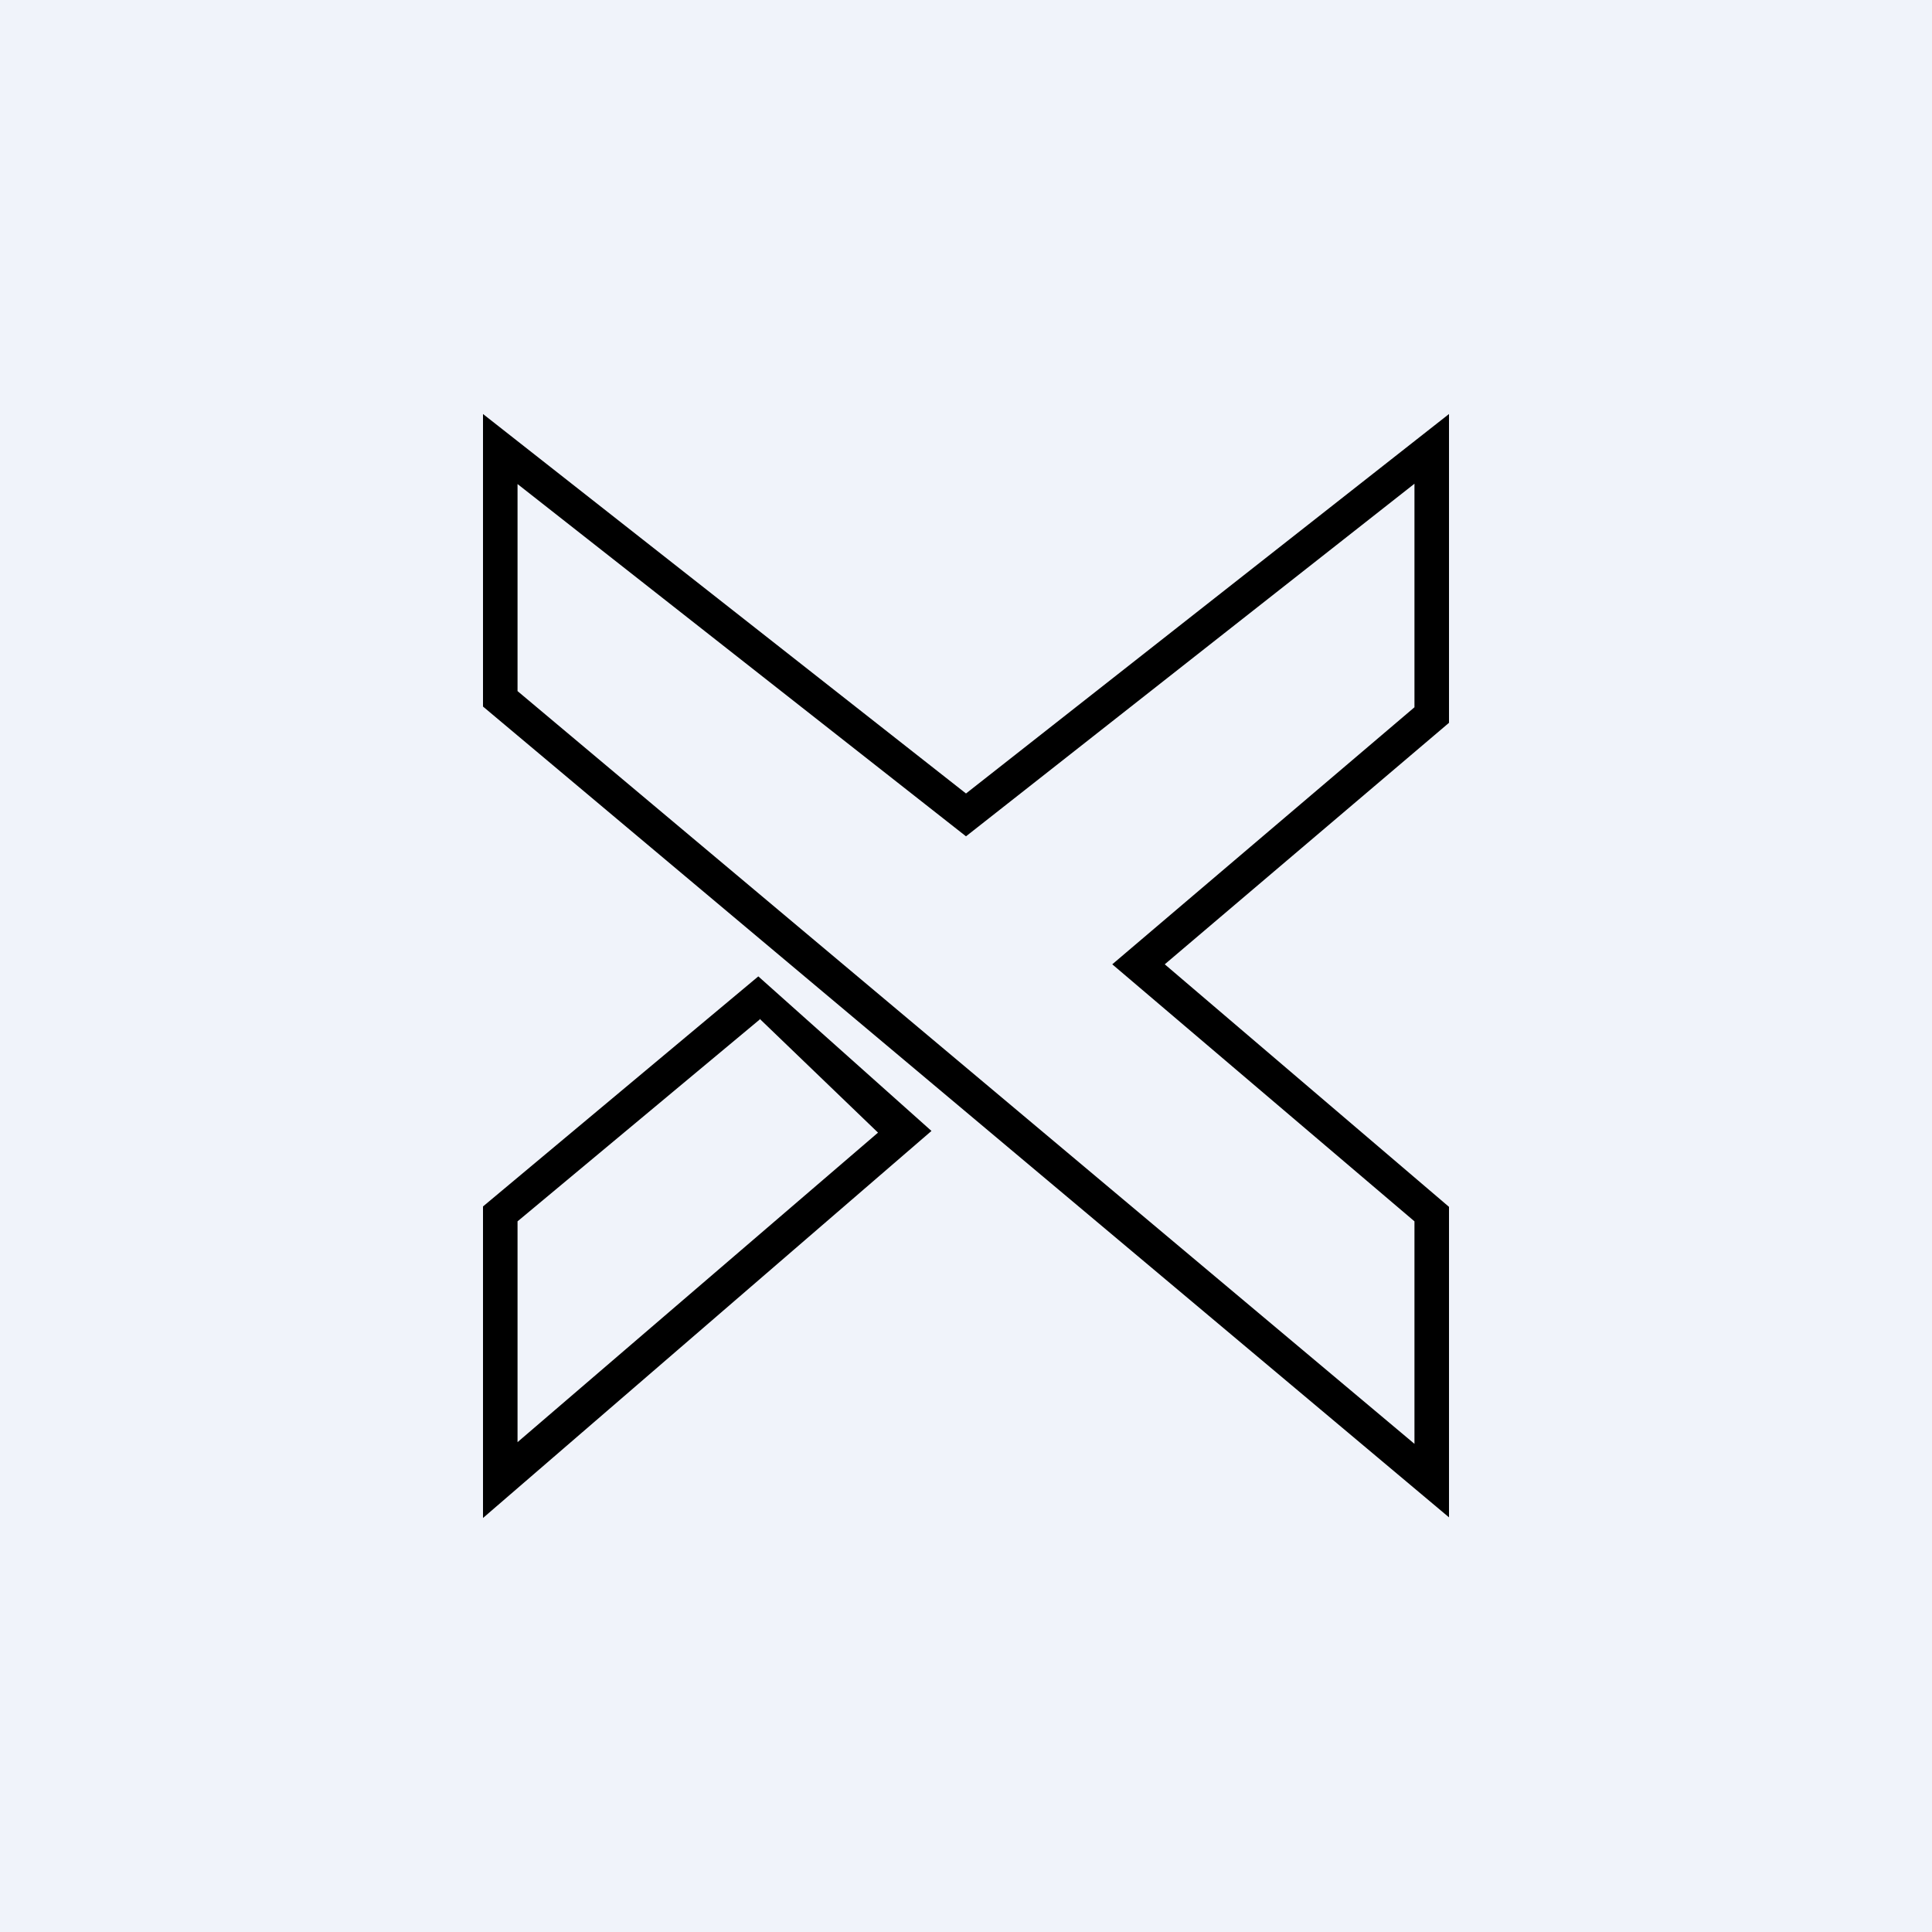 <svg width="24" height="24" viewBox="0 0 24 24" fill="none" xmlns="http://www.w3.org/2000/svg">
<rect x="0" y="0" width="24" height="24" fill="#808080" stroke="none"/>
<g clip-path="url(#clip0_31_20937)">
<path d="M0 0H24V24H0V0Z" fill="#F0F3FA"/>
<path d="M6 5.143L12 9.857L18 5.143V8.979L14.469 11.979L18 14.992V18.849L6 8.777V5.143ZM6.429 6.013V8.585L17.571 17.936V15.172L13.817 11.979L17.571 8.786V6.009L12 10.389L6.429 6.013ZM9.42 12.129L11.571 14.049L6 18.857V14.987L9.42 12.129ZM9.437 12.665L6.429 15.172V17.915L10.907 14.07L9.437 12.656V12.665Z" fill="black"/>
</g>
<defs>
<clipPath id="clip0_31_20937">
<rect width="24" height="24" fill="white"/>
</clipPath>
</defs>
</svg>
